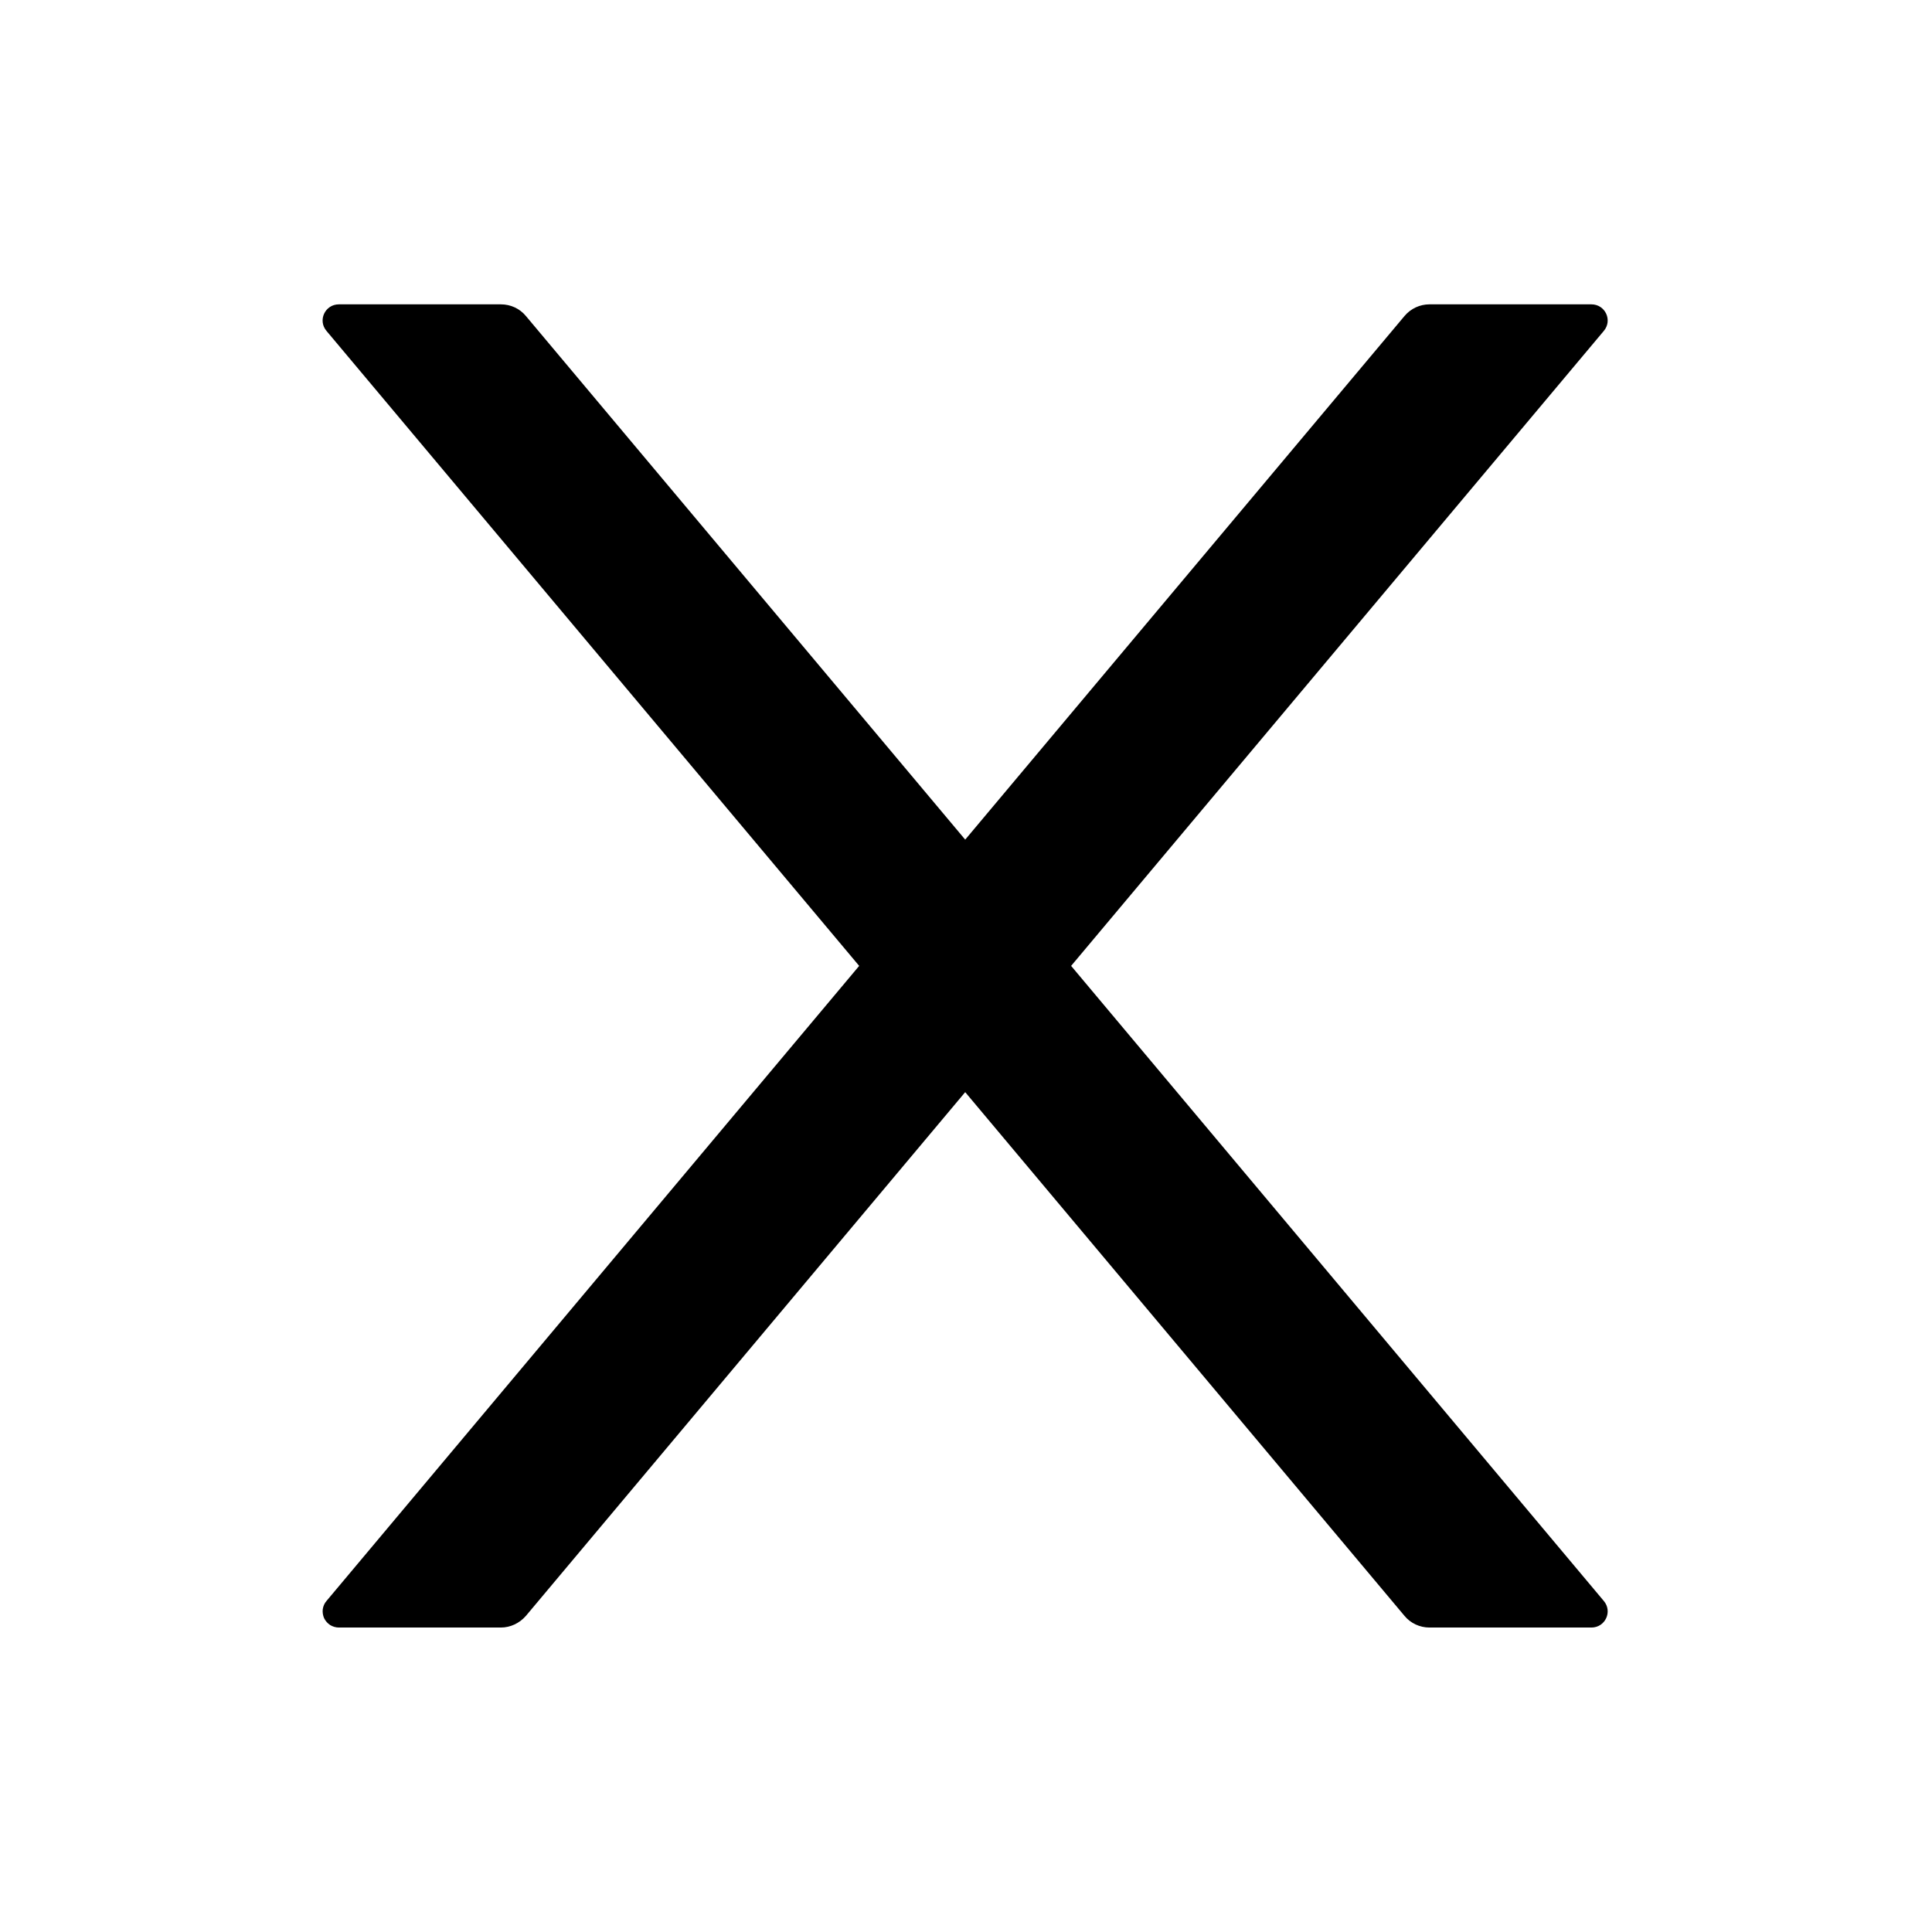 <svg width="17" height="17" viewBox="0 0 17 17" fill="none" xmlns="http://www.w3.org/2000/svg">
<g id="Close">
<path id="Vector" d="M9.425 8.499L14.112 2.912C14.191 2.819 14.125 2.678 14.003 2.678H12.578C12.494 2.678 12.414 2.715 12.359 2.78L8.493 7.388L4.627 2.78C4.573 2.715 4.493 2.678 4.407 2.678H2.982C2.86 2.678 2.794 2.819 2.873 2.912L7.56 8.499L2.873 14.087C2.855 14.107 2.844 14.133 2.84 14.16C2.837 14.187 2.841 14.214 2.852 14.239C2.864 14.263 2.882 14.284 2.905 14.299C2.928 14.313 2.955 14.321 2.982 14.321H4.407C4.491 14.321 4.571 14.283 4.627 14.219L8.493 9.61L12.359 14.219C12.412 14.283 12.493 14.321 12.578 14.321H14.003C14.125 14.321 14.191 14.18 14.112 14.087L9.425 8.499Z" fill="black"/>
</g>
</svg>
